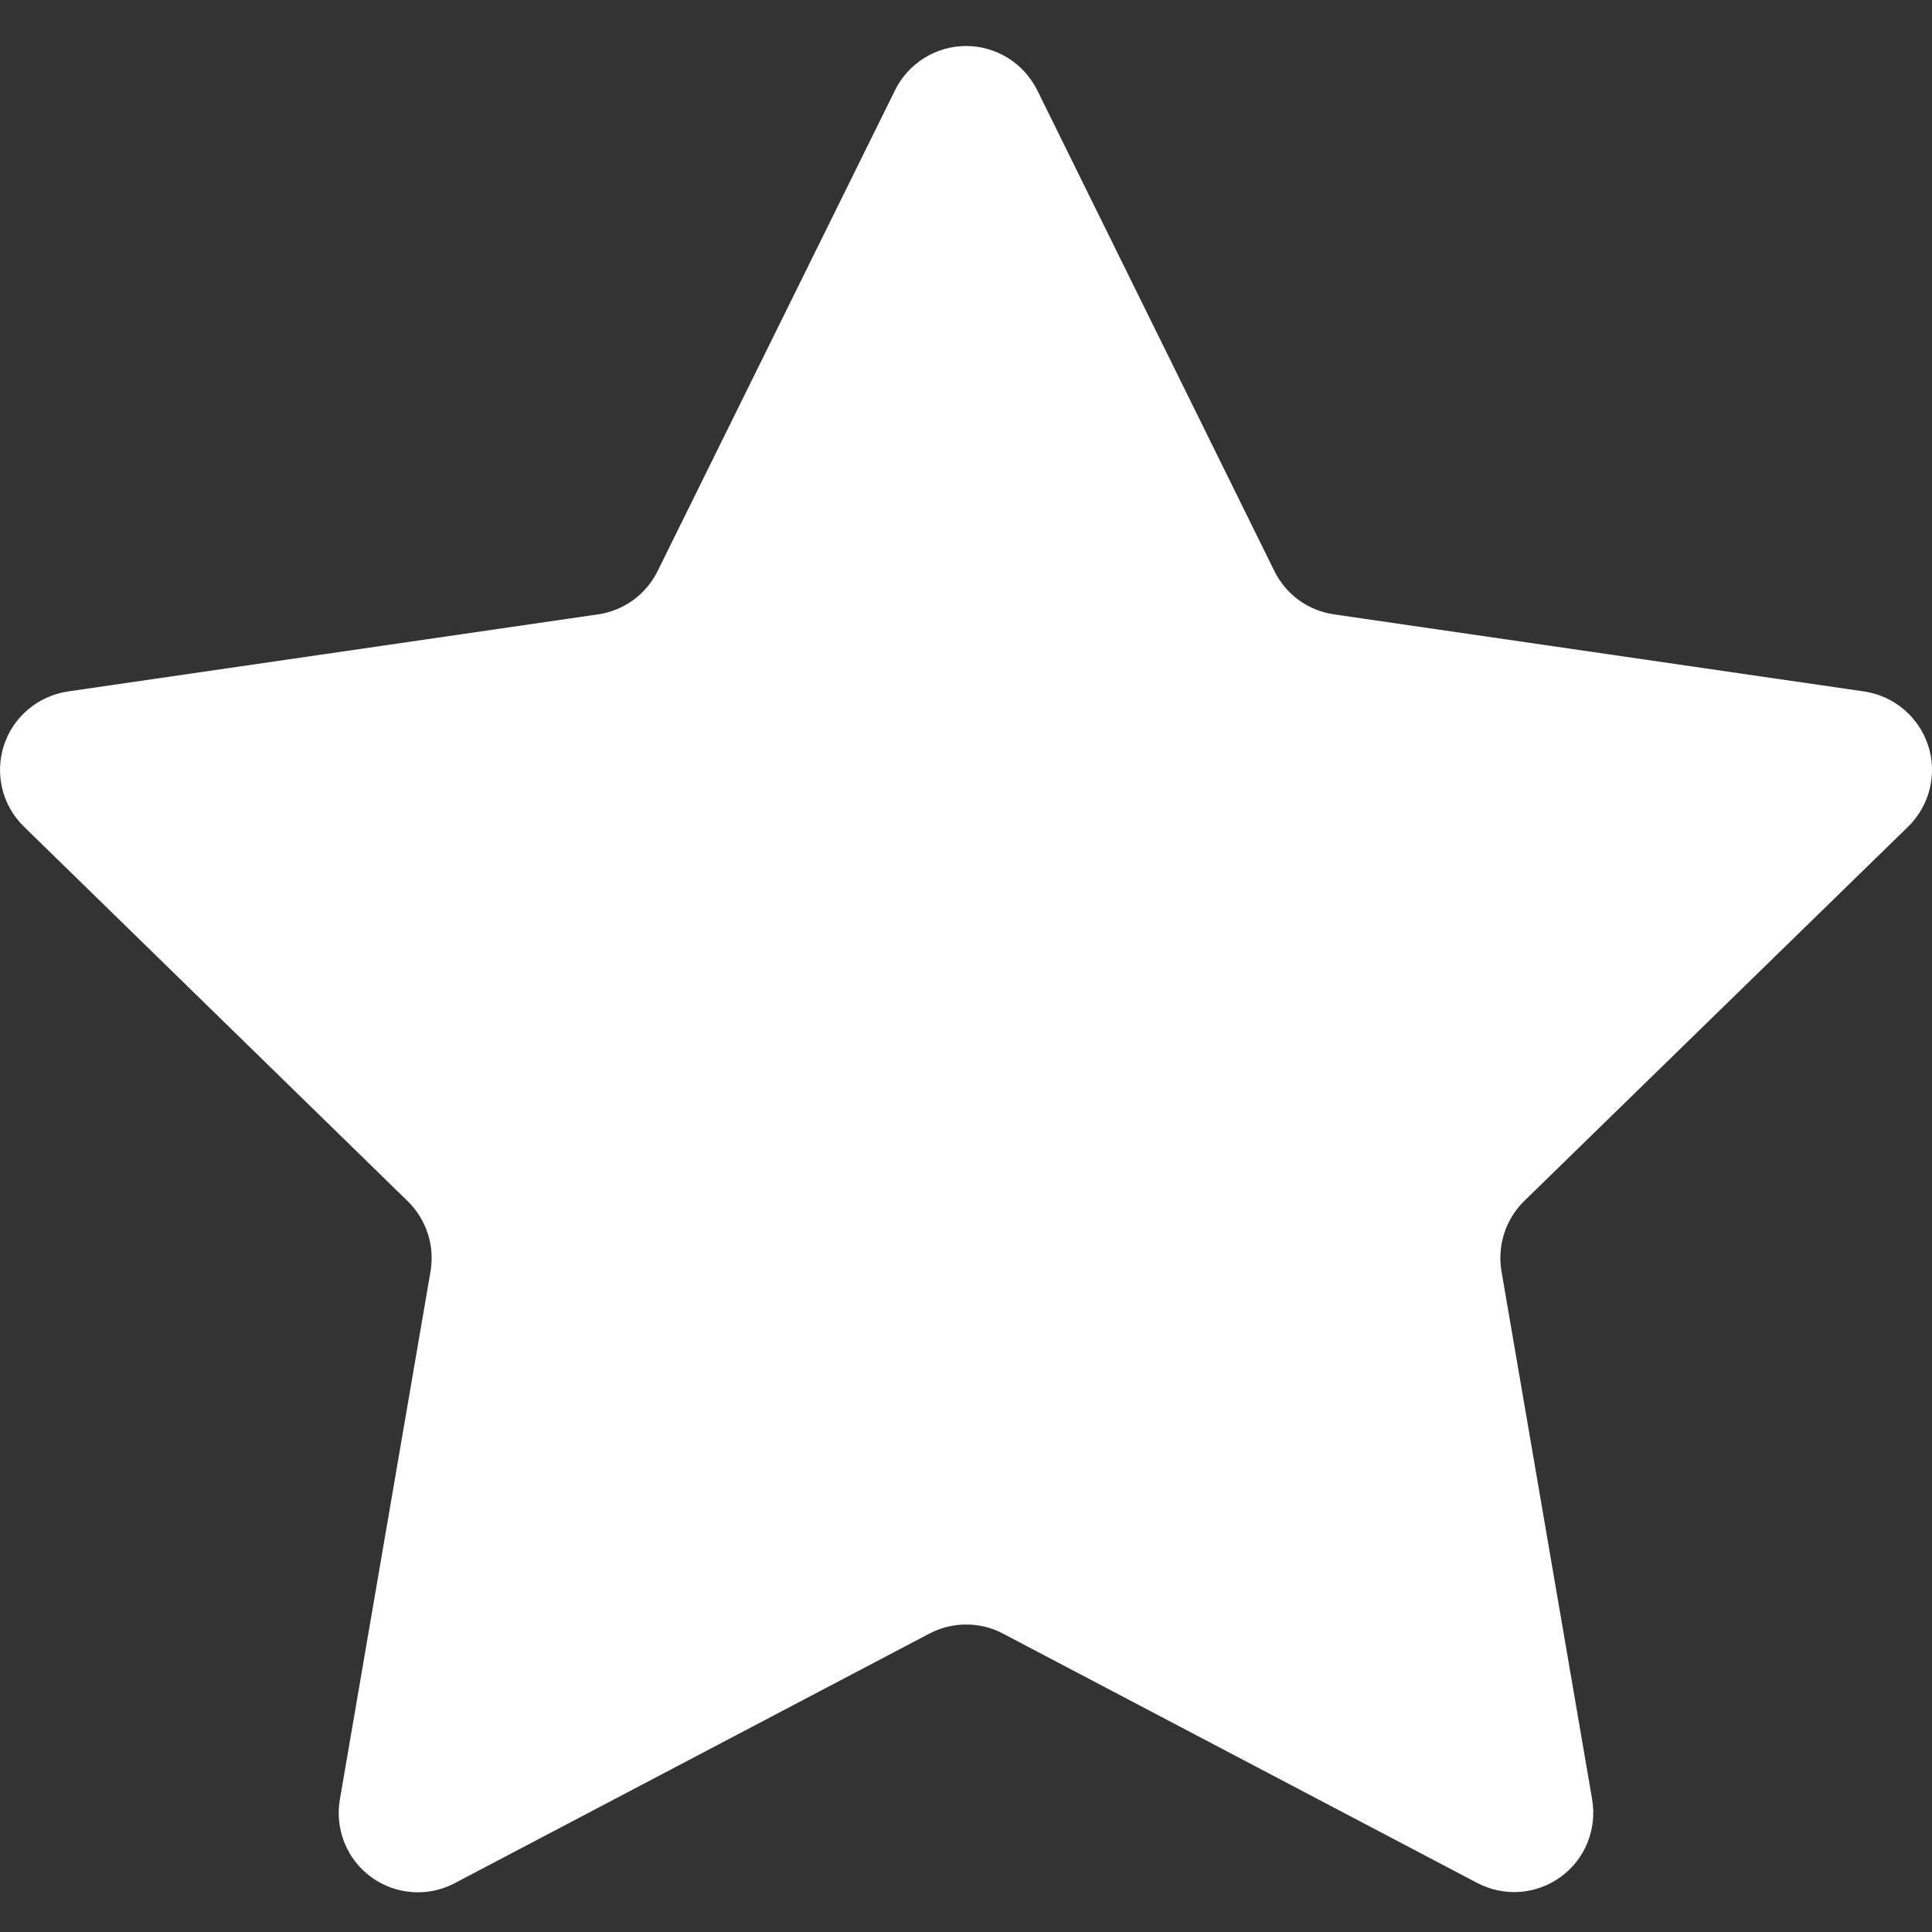 <svg width="21" height="21" viewBox="0 0 21 21" fill="none" xmlns="http://www.w3.org/2000/svg">
<rect x="0" y="0" width="21" height="21" fill="#333333" stroke="none"/>
<path d="M10.101 17.757L4.943 20.469C4.801 20.544 4.641 20.578 4.48 20.566C4.32 20.555 4.166 20.499 4.036 20.404C3.906 20.31 3.805 20.18 3.745 20.032C3.685 19.883 3.667 19.72 3.694 19.561L4.68 13.817C4.703 13.68 4.693 13.539 4.649 13.406C4.606 13.274 4.531 13.154 4.432 13.057L0.26 8.985C0.145 8.873 0.063 8.731 0.025 8.575C-0.013 8.419 -0.007 8.256 0.042 8.103C0.092 7.95 0.183 7.814 0.306 7.711C0.429 7.607 0.578 7.54 0.737 7.516L6.5 6.678C6.638 6.658 6.77 6.605 6.882 6.523C6.995 6.441 7.086 6.332 7.148 6.207L9.729 0.98C9.8 0.836 9.91 0.715 10.047 0.63C10.183 0.545 10.341 0.5 10.501 0.5C10.662 0.5 10.819 0.545 10.956 0.63C11.092 0.715 11.202 0.836 11.274 0.98L13.852 6.207C13.914 6.332 14.005 6.441 14.118 6.523C14.23 6.605 14.362 6.658 14.5 6.678L20.263 7.516C20.422 7.54 20.572 7.607 20.694 7.711C20.817 7.814 20.908 7.95 20.958 8.103C21.008 8.256 21.013 8.419 20.975 8.575C20.937 8.731 20.855 8.873 20.741 8.985L16.568 13.054C16.468 13.152 16.394 13.272 16.351 13.404C16.308 13.537 16.297 13.677 16.32 13.815L17.306 19.559C17.333 19.717 17.315 19.88 17.255 20.029C17.195 20.178 17.094 20.307 16.964 20.401C16.834 20.496 16.68 20.552 16.52 20.564C16.359 20.575 16.199 20.542 16.057 20.467L10.899 17.755C10.776 17.69 10.639 17.657 10.5 17.658C10.361 17.658 10.224 17.692 10.101 17.757Z" fill="white"/>
</svg>
